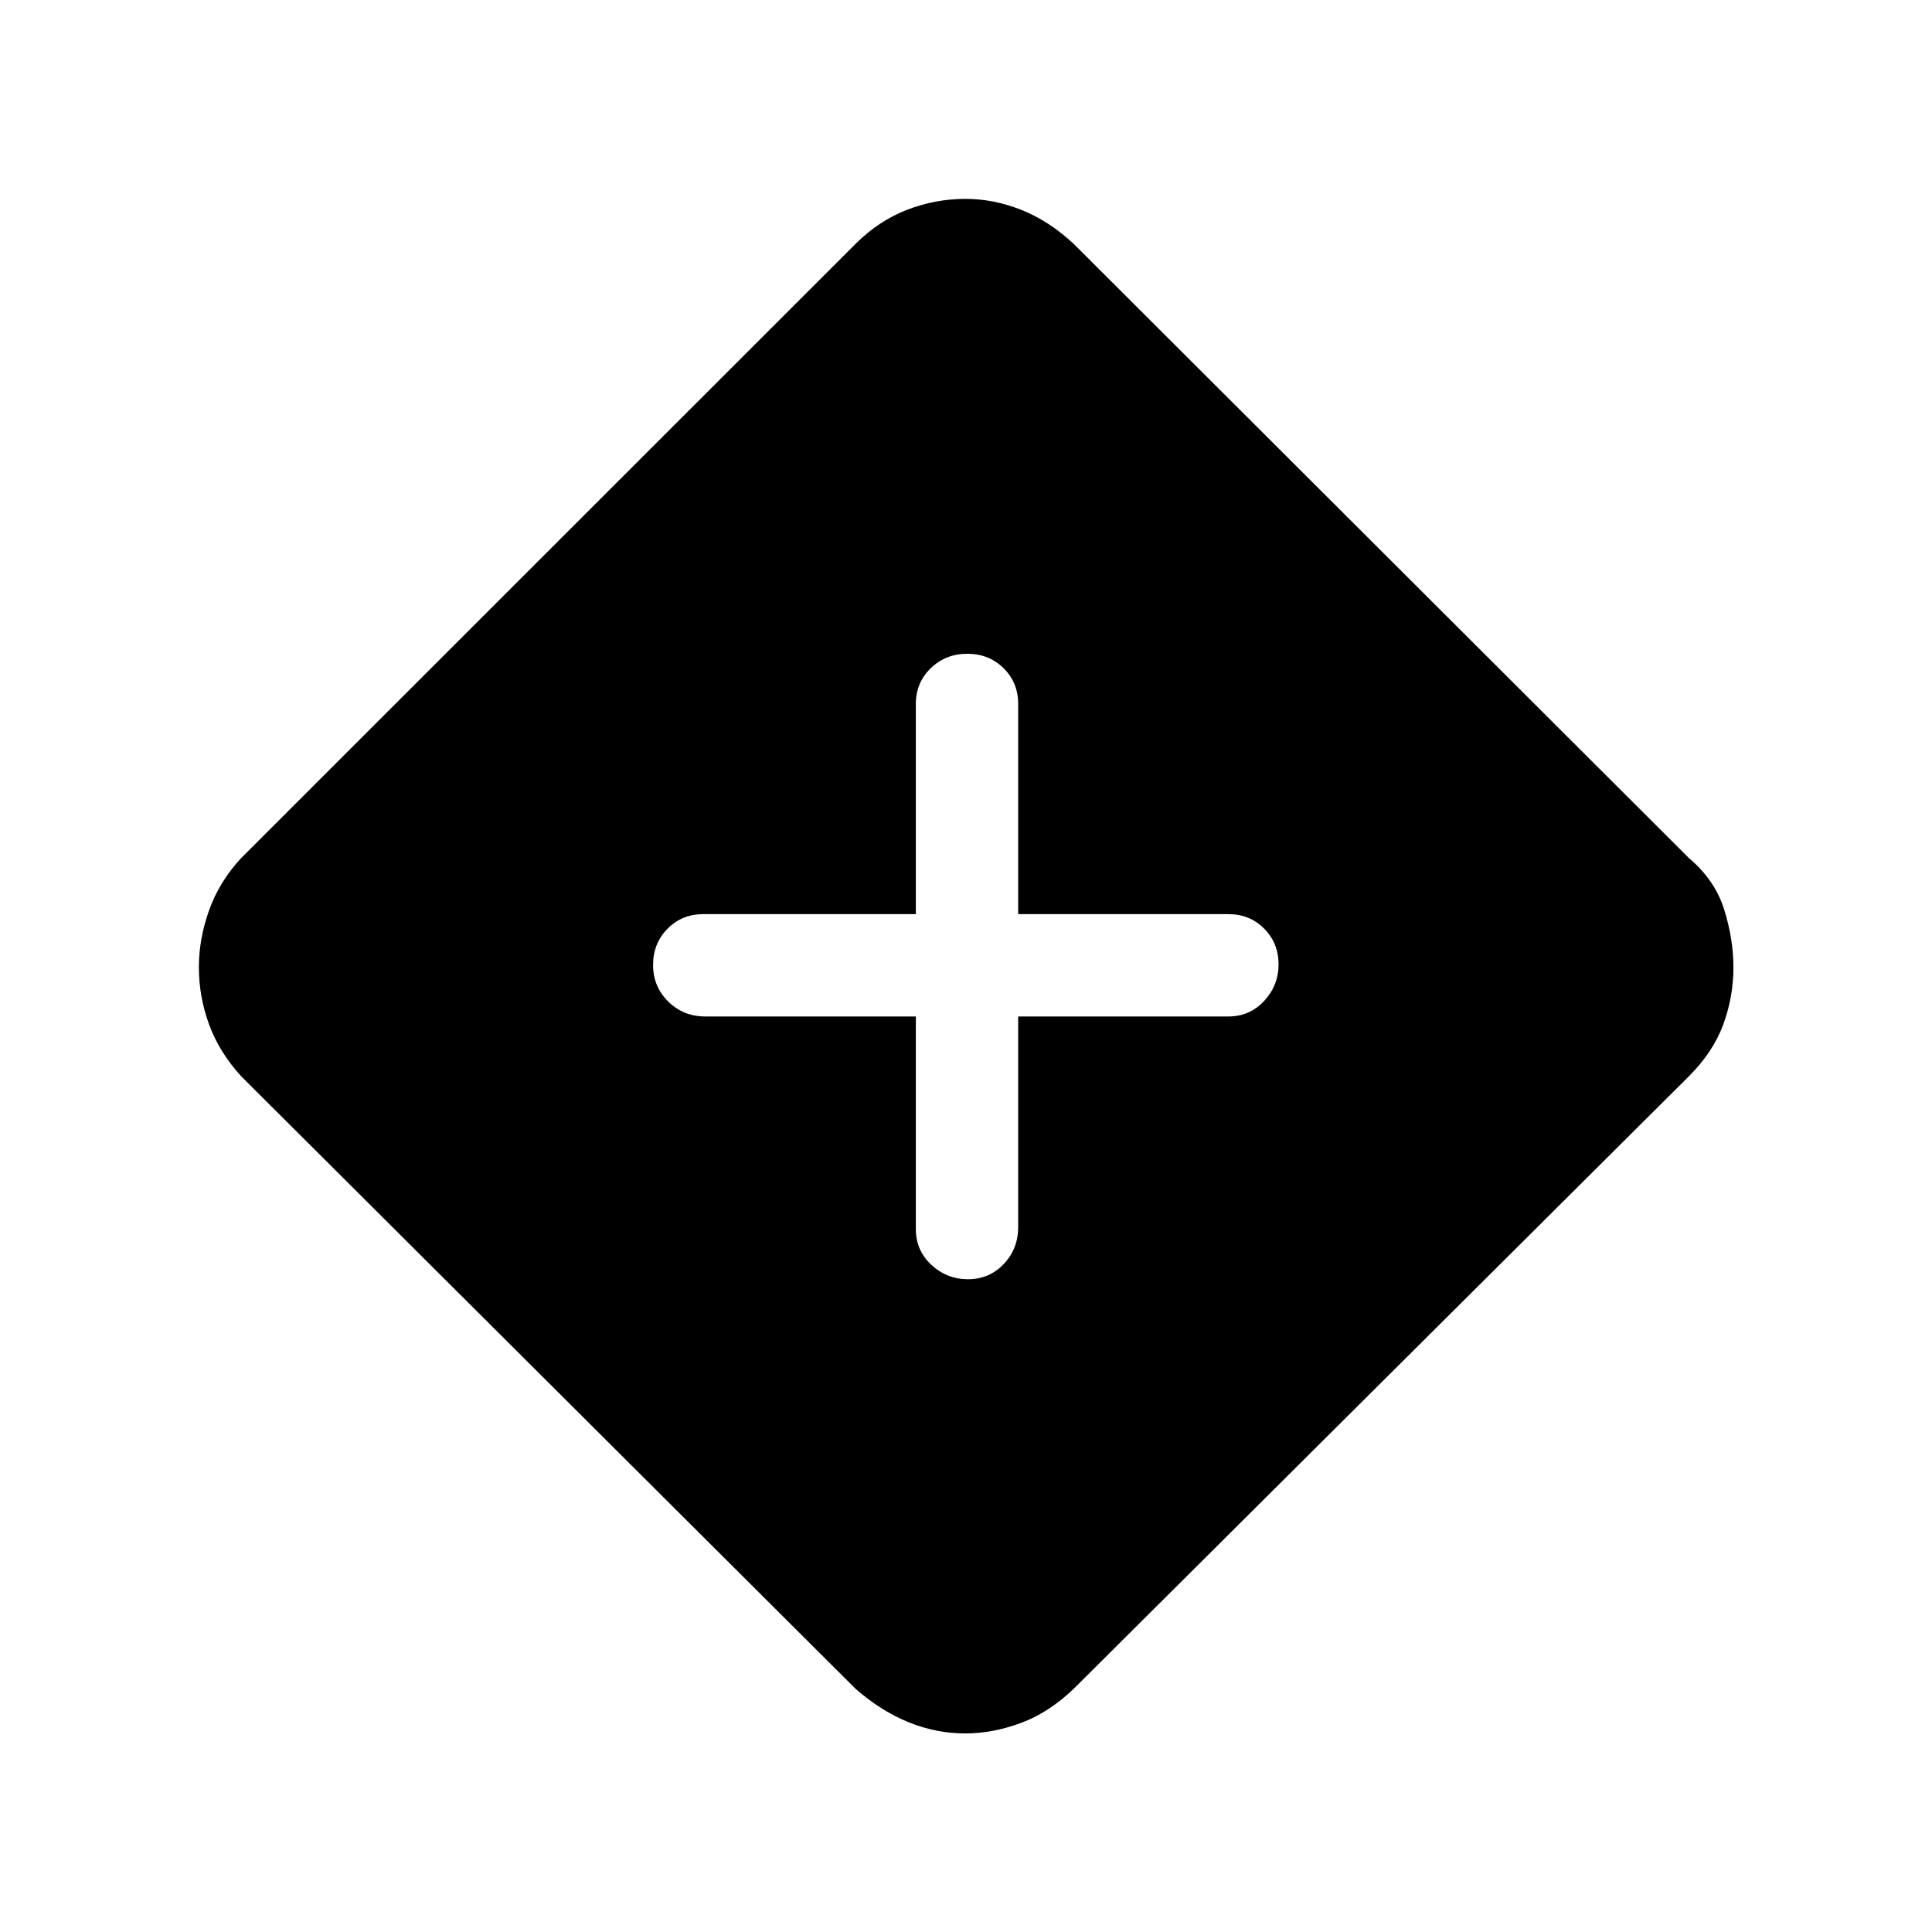 <svg xmlns="http://www.w3.org/2000/svg" height="40" viewBox="0 -960 960 960" width="40"><path d="M479.615-98.667q-14.589 0-28.346-5.654-13.756-5.653-26.166-16.551L119.846-425.205q-10.9-11.927-15.963-25.762-5.062-13.836-5.062-28.546 0-13.872 5.062-28.141 5.063-14.27 15.963-25.987l305.257-305.154q11.487-11.487 25.565-16.936 14.078-5.448 29.076-5.448 13.948 0 27.705 5.448 13.756 5.449 26.089 16.936l305.667 305.154q12.923 10.898 17.526 25.577 4.602 14.679 4.602 28.936 0 14.256-4.987 28.012-4.987 13.757-17.141 25.911L533.538-120.872q-12.403 11.908-26.395 17.056-13.992 5.15-27.528 5.15Zm-24.538-356.256v105.641q0 10.592 7.699 17.758 7.699 7.165 18.237 7.165 10.538 0 17.724-7.532t7.186-18.391v-104.641h104.462q10.592 0 17.757-7.699 7.166-7.699 7.166-18.237 0-10.538-7.166-17.724-7.165-7.186-17.757-7.186H505.923v-104.462q0-10.592-7.263-17.757-7.263-7.166-18-7.166t-18.16 7.166q-7.423 7.165-7.423 17.757v104.462H349.436q-10.592 0-17.758 7.263-7.165 7.263-7.165 18t7.532 18.16q7.532 7.423 18.391 7.423h104.641Z"/></svg>